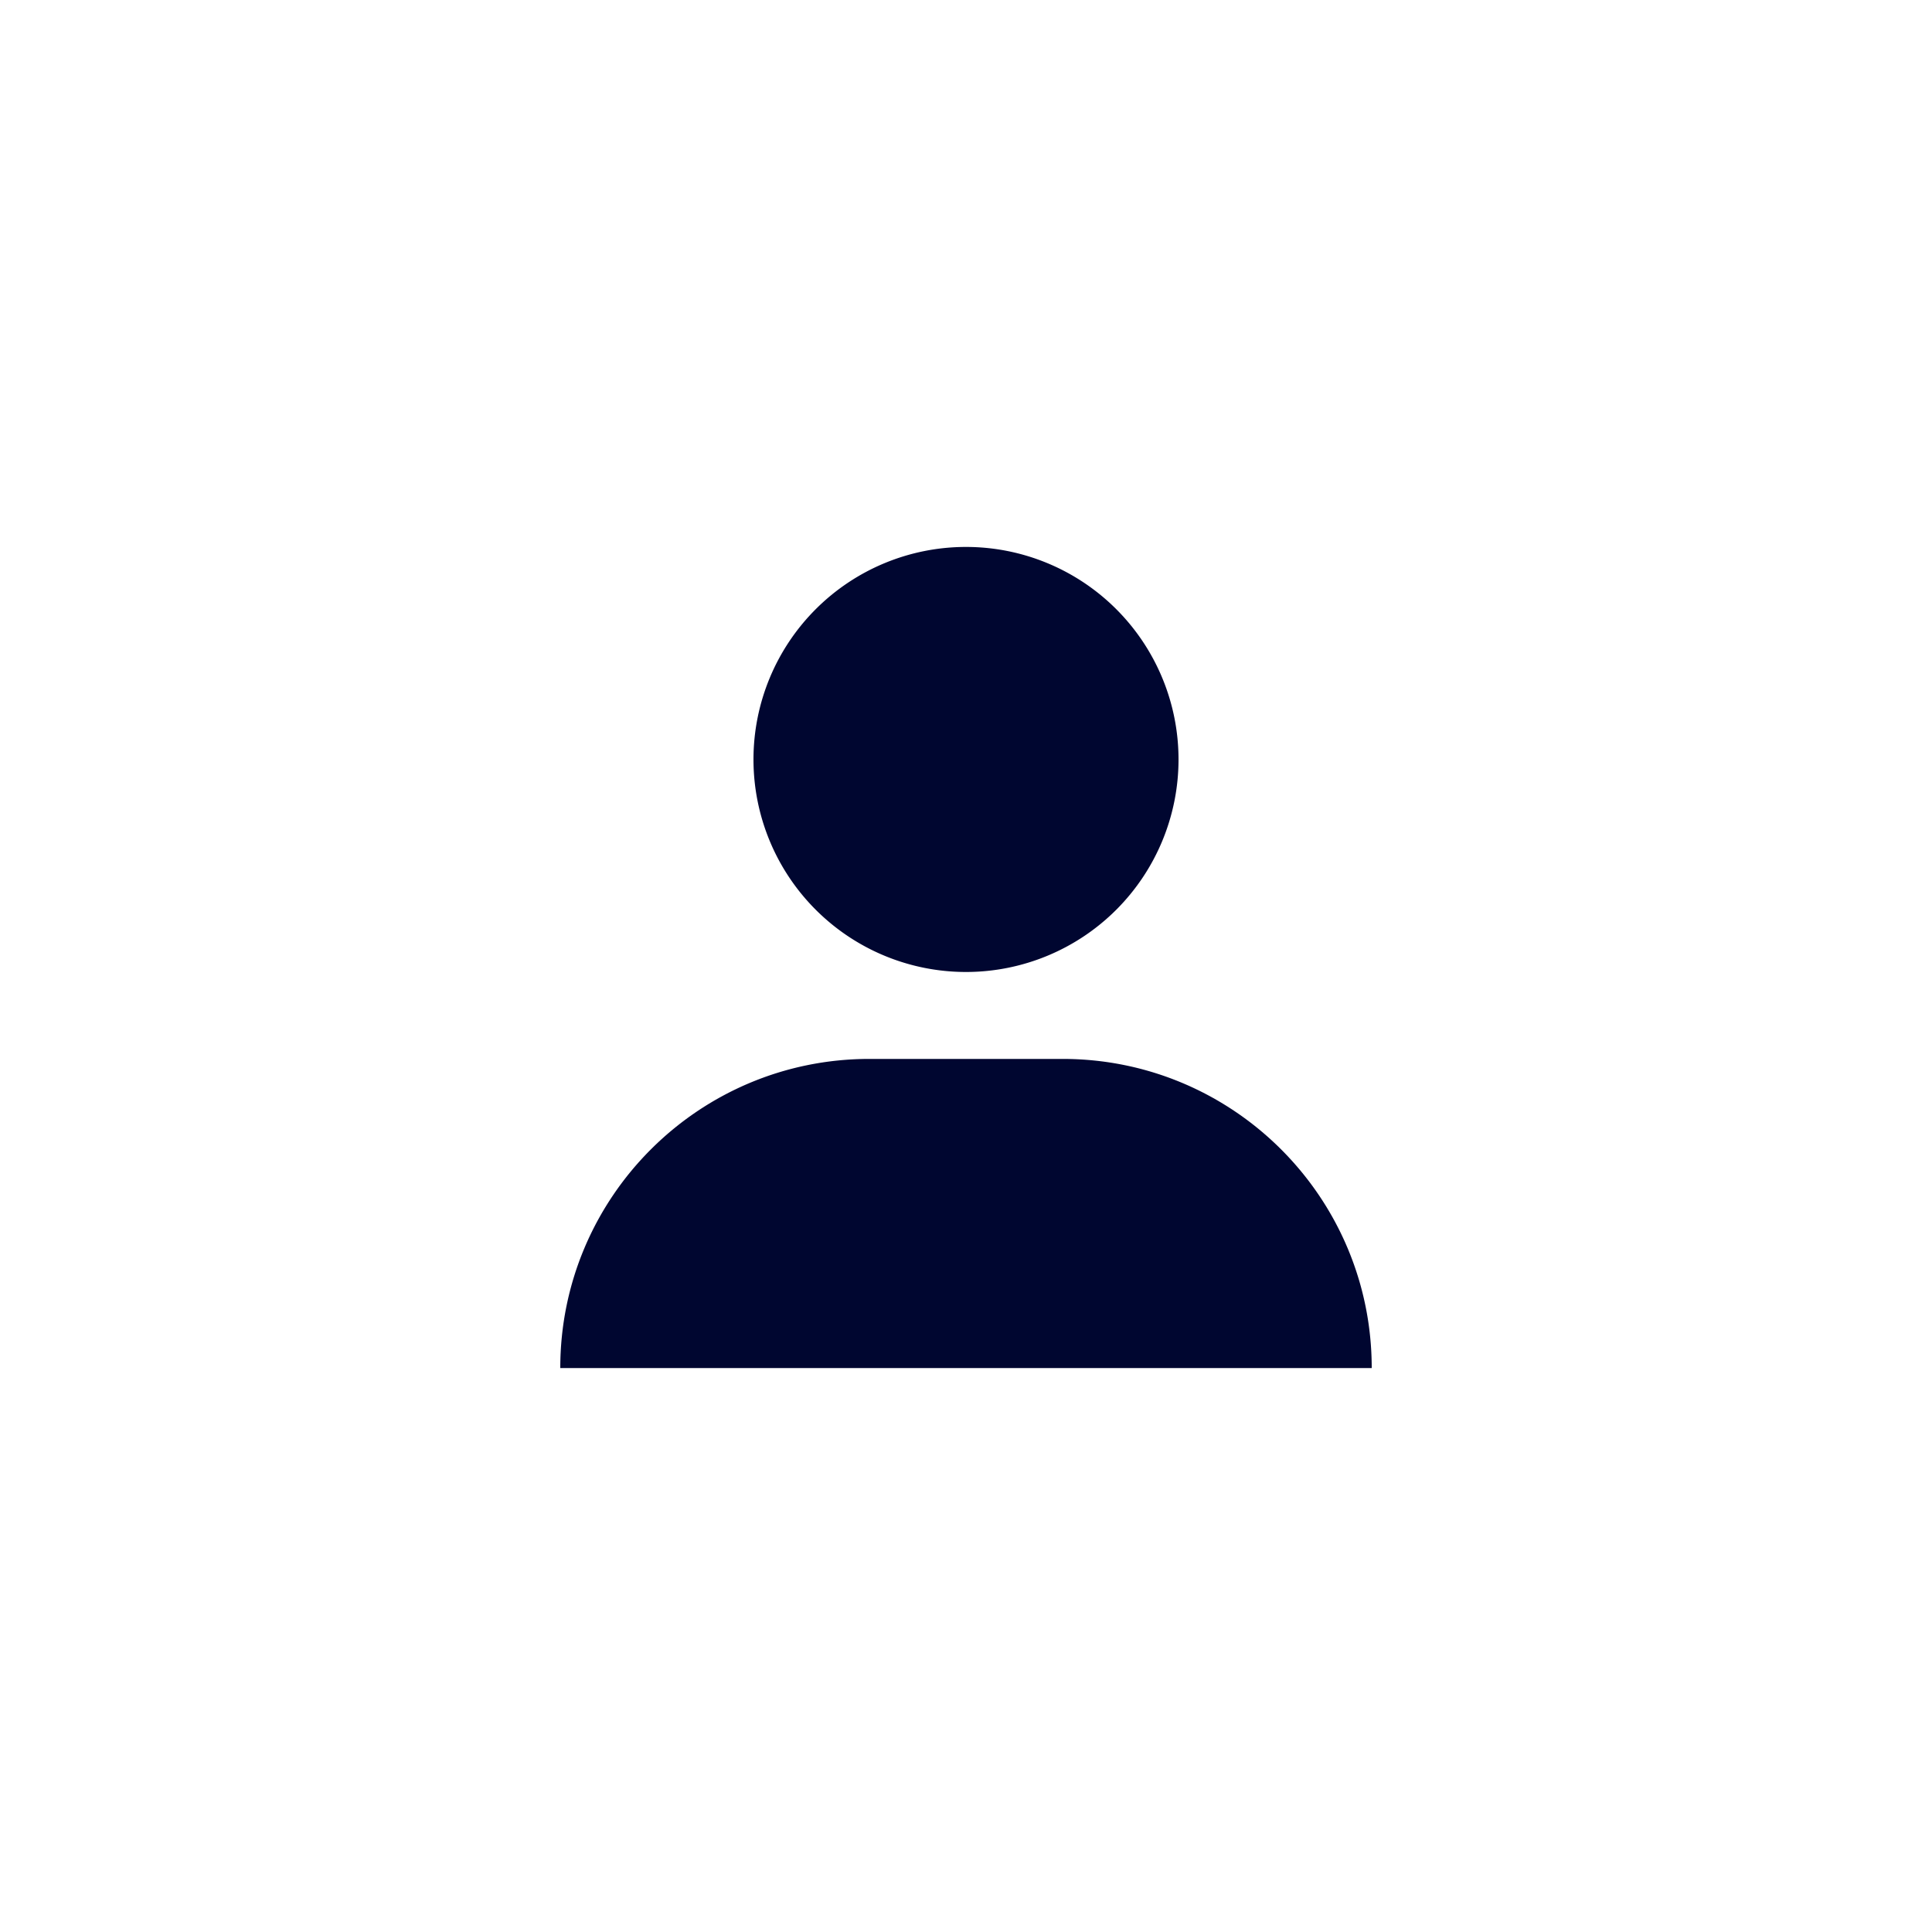 <svg xmlns="http://www.w3.org/2000/svg" width="84" height="84"><g fill="none" fill-rule="evenodd"><path fill="#000630" d="M42 42.26a9.24 9.24 0 1 1 0-18.48 9.24 9.24 0 0 1 0 18.48Zm-4.2 3.78h8.4c7.423 0 13.44 6.017 13.44 13.44H24.36c0-7.423 6.017-13.44 13.44-13.44Z"/></g></svg>